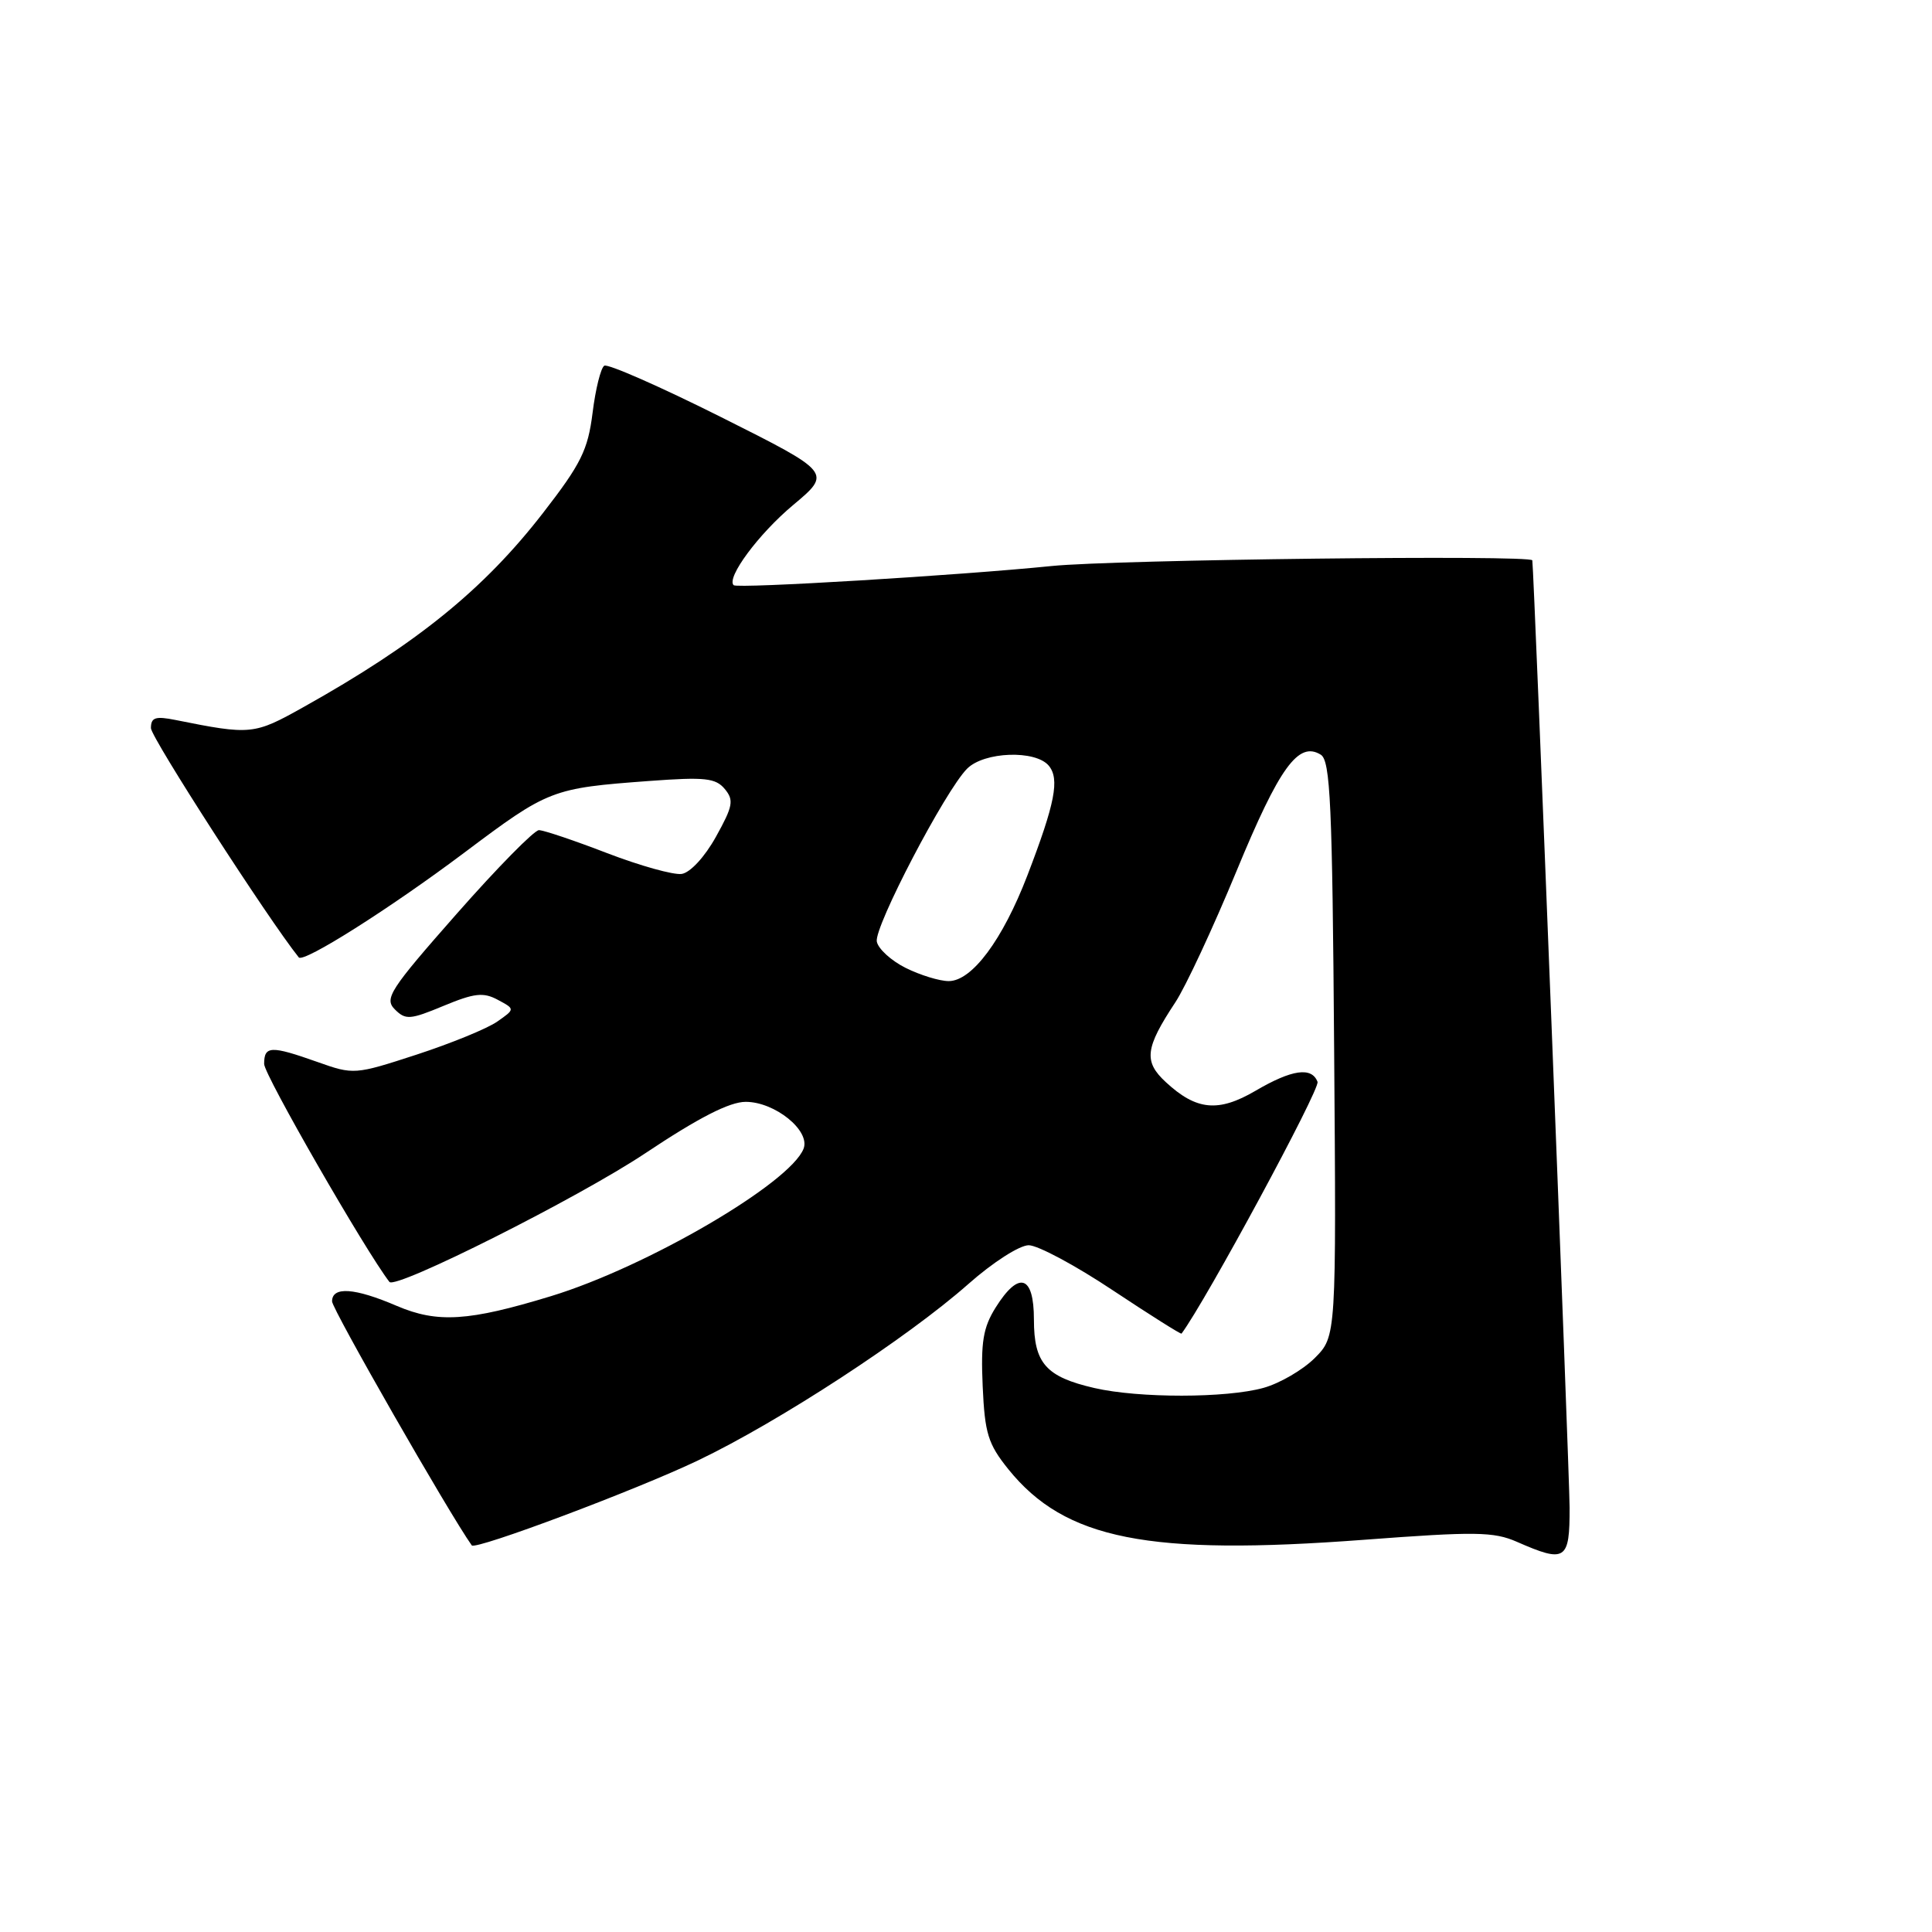 <?xml version="1.0" encoding="UTF-8" standalone="no"?>
<!DOCTYPE svg PUBLIC "-//W3C//DTD SVG 1.1//EN" "http://www.w3.org/Graphics/SVG/1.1/DTD/svg11.dtd" >
<svg xmlns="http://www.w3.org/2000/svg" xmlns:xlink="http://www.w3.org/1999/xlink" version="1.1" viewBox="0 0 256 256">
 <g >
 <path fill="currentColor"
d=" M 207.98 199.75 C 207.96 195.06 203.26 75.59 203.04 74.25 C 202.92 73.50 147.69 74.15 139.36 75.00 C 127.10 76.24 97.68 78.02 97.21 77.54 C 96.22 76.55 100.52 70.75 105.07 66.94 C 110.22 62.63 110.22 62.63 95.57 55.28 C 87.50 51.24 80.53 48.17 80.07 48.46 C 79.61 48.74 78.91 51.55 78.52 54.70 C 77.90 59.63 77.00 61.46 71.96 67.96 C 64.11 78.10 55.21 85.31 40.22 93.69 C 33.65 97.37 33.26 97.41 23.25 95.40 C 20.59 94.87 20.00 95.06 20.00 96.48 C 20.00 97.71 35.53 121.79 39.59 126.86 C 40.21 127.63 51.67 120.38 61.54 112.97 C 72.69 104.60 73.11 104.44 86.07 103.48 C 93.40 102.94 94.83 103.09 96.04 104.55 C 97.27 106.03 97.12 106.82 94.87 110.87 C 93.39 113.54 91.46 115.63 90.33 115.80 C 89.25 115.96 84.81 114.72 80.46 113.05 C 76.10 111.37 72.03 110.00 71.41 110.00 C 70.79 110.00 65.88 114.99 60.51 121.09 C 51.64 131.16 50.89 132.32 52.32 133.75 C 53.74 135.17 54.33 135.13 58.78 133.28 C 62.85 131.59 64.05 131.45 65.96 132.48 C 68.26 133.71 68.26 133.71 65.88 135.37 C 64.57 136.29 59.77 138.25 55.21 139.74 C 47.01 142.41 46.86 142.42 42.07 140.72 C 35.89 138.53 35.00 138.56 35.00 140.98 C 35.00 142.41 48.38 165.68 51.60 169.86 C 52.41 170.90 76.67 158.70 85.49 152.82 C 92.60 148.08 96.67 146.00 98.81 146.00 C 102.68 146.00 107.39 149.81 106.48 152.20 C 104.72 156.77 85.72 167.87 73.00 171.75 C 62.09 175.08 57.97 175.34 52.58 173.04 C 47.00 170.64 44.00 170.43 44.00 172.44 C 44.00 173.46 59.51 200.55 62.51 204.77 C 62.98 205.43 84.38 197.40 92.50 193.51 C 103.23 188.38 120.24 177.27 128.31 170.14 C 131.54 167.28 135.09 165.00 136.31 165.00 C 137.51 165.00 142.53 167.69 147.45 170.97 C 152.38 174.24 156.48 176.83 156.56 176.71 C 159.77 172.40 174.95 144.30 174.58 143.35 C 173.81 141.33 171.18 141.71 166.37 144.53 C 161.43 147.42 158.53 147.14 154.48 143.39 C 151.51 140.65 151.73 138.88 155.74 132.81 C 157.09 130.77 160.74 122.94 163.85 115.41 C 169.53 101.65 172.05 98.17 175.01 100.00 C 176.28 100.79 176.54 106.51 176.78 139.01 C 177.07 177.08 177.07 177.08 174.21 179.95 C 172.63 181.52 169.58 183.30 167.42 183.90 C 162.50 185.27 150.91 185.28 145.01 183.92 C 138.59 182.44 137.00 180.64 137.00 174.85 C 137.00 168.96 135.01 168.34 131.93 173.25 C 130.27 175.90 129.95 177.82 130.21 183.68 C 130.49 189.95 130.92 191.33 133.61 194.68 C 141.13 204.00 152.13 206.18 180.73 204.03 C 195.47 202.92 197.92 202.95 201.00 204.30 C 207.45 207.13 208.00 206.77 207.98 199.75 Z  M 120.00 128.25 C 118.08 127.29 116.36 125.72 116.18 124.76 C 115.82 122.81 125.26 104.74 128.15 101.85 C 130.41 99.59 137.21 99.35 138.97 101.46 C 140.43 103.23 139.81 106.42 136.13 116.01 C 132.85 124.54 128.79 130.00 125.71 130.00 C 124.49 130.00 121.93 129.21 120.00 128.25 Z "/>
</g>
</svg>
